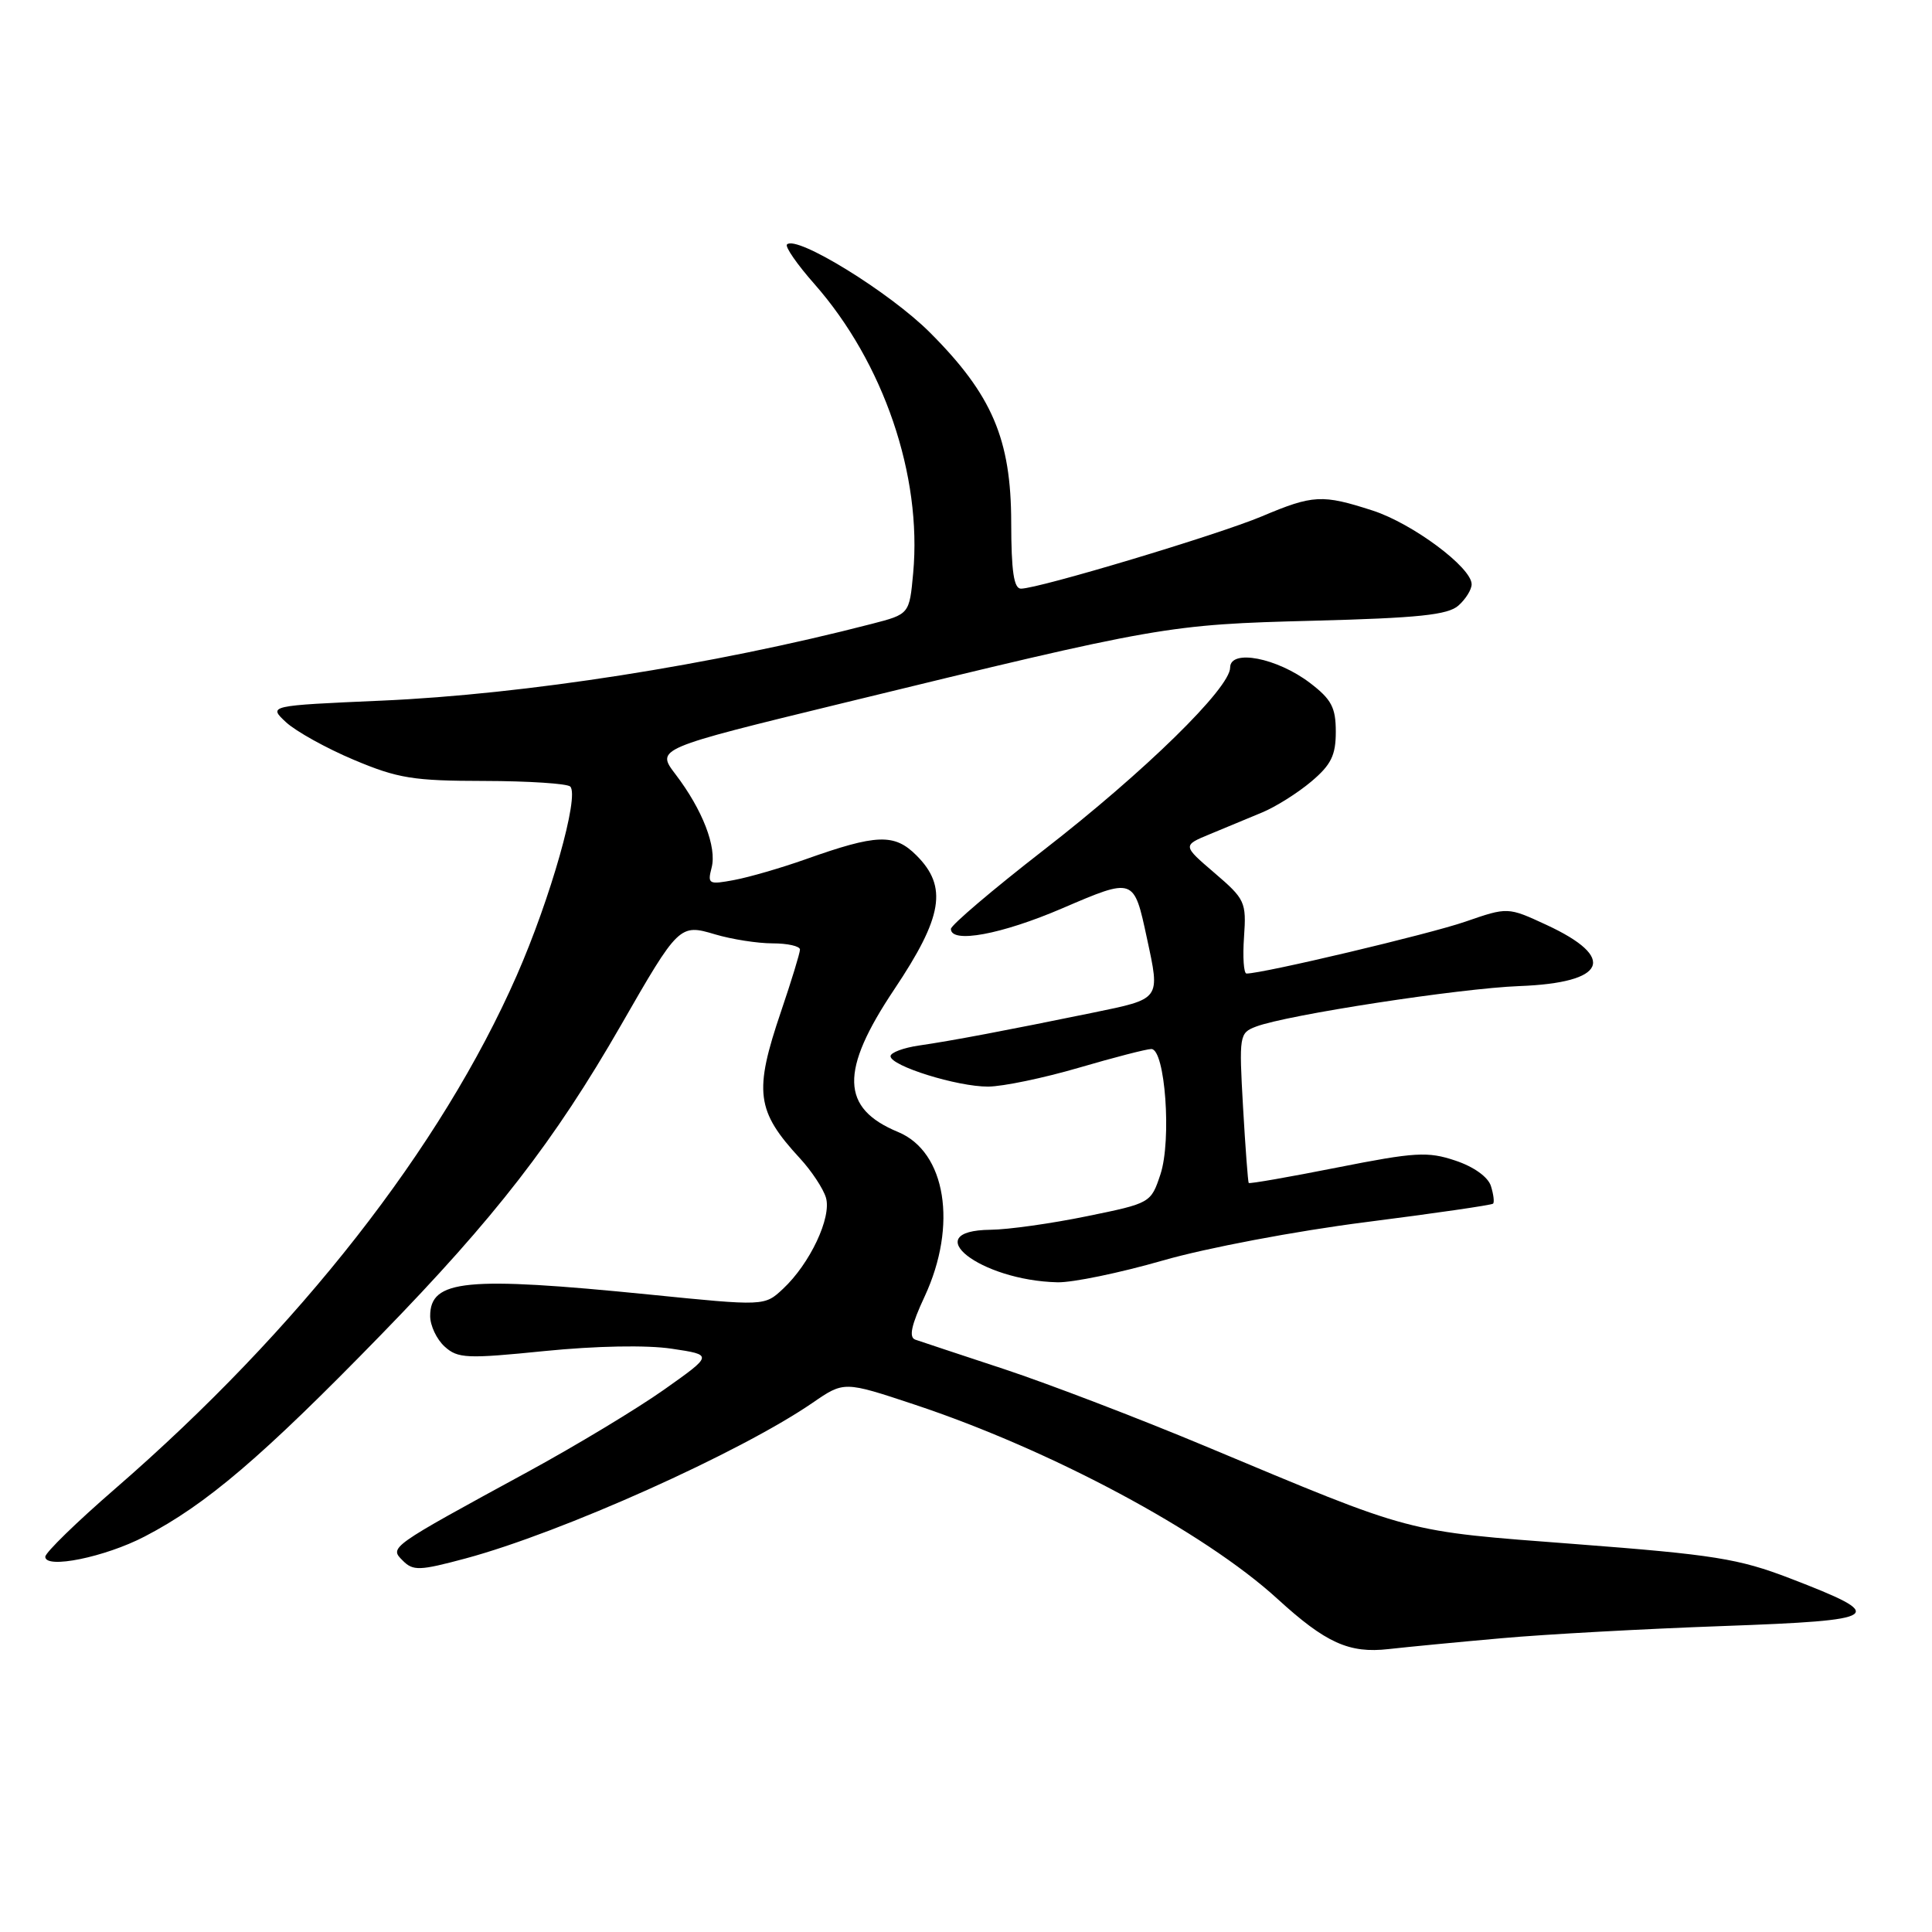 <?xml version="1.0" encoding="UTF-8" standalone="no"?>
<!DOCTYPE svg PUBLIC "-//W3C//DTD SVG 1.1//EN" "http://www.w3.org/Graphics/SVG/1.1/DTD/svg11.dtd" >
<svg xmlns="http://www.w3.org/2000/svg" xmlns:xlink="http://www.w3.org/1999/xlink" version="1.1" viewBox="0 0 256 256">
 <g >
 <path fill="currentColor"
d=" M 199.01 217.07 C 204.78 216.55 217.95 215.83 228.28 215.46 C 249.62 214.69 250.32 214.19 237.16 209.13 C 230.39 206.53 227.10 206.00 208.78 204.60 C 185.82 202.84 187.73 203.34 159.60 191.58 C 150.85 187.92 138.92 183.36 133.10 181.43 C 127.27 179.51 121.95 177.74 121.28 177.51 C 120.40 177.20 120.75 175.58 122.52 171.79 C 126.91 162.35 125.34 152.63 119.01 150.00 C 111.39 146.85 111.26 141.91 118.50 131.09 C 124.93 121.48 125.59 117.50 121.44 113.35 C 118.51 110.42 116.19 110.50 106.71 113.87 C 103.52 115.00 99.29 116.23 97.31 116.60 C 93.90 117.24 93.73 117.15 94.29 114.98 C 95.01 112.25 93.09 107.30 89.51 102.60 C 86.92 99.20 86.92 99.20 111.71 93.16 C 153.72 82.92 154.70 82.75 174.00 82.25 C 187.94 81.89 191.86 81.48 193.25 80.24 C 194.21 79.39 195.00 78.12 195.00 77.42 C 195.00 75.19 187.16 69.36 181.88 67.65 C 175.19 65.49 174.00 65.55 167.20 68.42 C 161.37 70.87 137.62 78.00 135.28 78.00 C 134.34 78.00 134.00 75.69 133.99 69.25 C 133.98 58.19 131.46 52.30 123.21 44.05 C 117.88 38.72 105.54 31.12 104.28 32.39 C 103.99 32.68 105.63 35.05 107.93 37.65 C 117.08 48.05 122.19 63.02 121.00 75.94 C 120.50 81.38 120.50 81.38 115.50 82.67 C 94.46 88.11 69.57 92.01 50.52 92.84 C 35.54 93.50 35.54 93.50 37.90 95.70 C 39.20 96.90 43.24 99.15 46.88 100.68 C 52.72 103.14 54.76 103.47 64.17 103.48 C 70.03 103.49 75.16 103.83 75.56 104.22 C 76.80 105.47 72.95 119.06 68.46 129.28 C 58.46 152.05 39.61 176.14 15.25 197.27 C 10.16 201.68 6.00 205.73 6.00 206.28 C 6.00 207.94 13.91 206.33 19.16 203.60 C 27.30 199.38 34.74 193.04 50.50 176.85 C 65.59 161.35 73.45 151.21 82.29 135.83 C 89.92 122.54 90.06 122.40 94.76 123.81 C 96.95 124.46 100.37 125.00 102.37 125.00 C 104.36 125.00 106.00 125.37 106.00 125.82 C 106.00 126.28 104.87 129.96 103.50 134.00 C 99.87 144.68 100.19 147.20 106.01 153.50 C 107.53 155.15 109.08 157.49 109.44 158.69 C 110.22 161.30 107.33 167.44 103.75 170.78 C 101.30 173.07 101.30 173.07 86.01 171.53 C 61.70 169.10 57.00 169.56 57.00 174.38 C 57.00 175.65 57.86 177.47 58.92 178.43 C 60.66 180.01 61.85 180.06 72.17 179.02 C 78.98 178.34 85.69 178.21 89.00 178.71 C 94.50 179.53 94.50 179.53 88.00 184.13 C 84.42 186.66 76.33 191.54 70.00 194.99 C 51.51 205.06 51.58 205.01 53.37 206.79 C 54.74 208.17 55.59 208.14 61.70 206.50 C 74.44 203.07 98.05 192.48 107.67 185.88 C 111.84 183.01 111.84 183.01 121.17 186.11 C 139.24 192.11 159.55 202.98 169.25 211.84 C 175.67 217.71 178.77 219.11 184.01 218.51 C 186.49 218.23 193.24 217.58 199.01 217.07 Z  M 154.09 167.02 C 159.85 165.36 171.75 163.11 180.96 161.94 C 190.06 160.78 197.65 159.68 197.84 159.49 C 198.03 159.30 197.90 158.25 197.55 157.14 C 197.16 155.94 195.27 154.59 192.83 153.78 C 189.19 152.56 187.51 152.66 177.20 154.70 C 170.85 155.96 165.57 156.88 165.46 156.75 C 165.36 156.61 165.02 152.09 164.71 146.70 C 164.17 137.17 164.22 136.87 166.43 136.03 C 170.49 134.48 193.42 130.96 201.33 130.66 C 212.86 130.23 214.33 126.91 204.91 122.55 C 199.79 120.18 199.79 120.18 194.15 122.13 C 189.42 123.77 167.35 129.00 165.17 129.00 C 164.80 129.00 164.65 126.82 164.84 124.15 C 165.16 119.52 164.98 119.14 160.93 115.67 C 156.68 112.03 156.68 112.03 160.34 110.52 C 162.35 109.68 165.46 108.39 167.25 107.65 C 169.04 106.91 171.96 105.07 173.75 103.56 C 176.38 101.34 177.00 100.09 177.00 96.96 C 177.00 93.75 176.43 92.67 173.59 90.50 C 169.22 87.17 163.00 85.96 163.00 88.46 C 163.00 91.17 151.67 102.26 138.29 112.64 C 131.53 117.89 126.00 122.59 126.00 123.09 C 126.00 125.06 132.70 123.82 140.75 120.36 C 150.29 116.27 150.24 116.25 151.97 124.30 C 153.74 132.52 153.88 132.32 144.75 134.20 C 133.38 136.53 126.17 137.90 121.75 138.54 C 119.69 138.84 118.00 139.48 118.00 139.95 C 118.00 141.24 126.85 144.00 130.93 143.98 C 132.89 143.97 138.30 142.84 142.95 141.48 C 147.60 140.12 151.92 139.00 152.56 139.00 C 154.39 139.00 155.26 151.05 153.77 155.59 C 152.50 159.41 152.47 159.43 144.00 161.16 C 139.32 162.12 133.59 162.93 131.25 162.95 C 121.44 163.06 129.86 169.67 140.12 169.91 C 142.11 169.96 148.40 168.66 154.09 167.02 Z "/>
</g>
</svg>